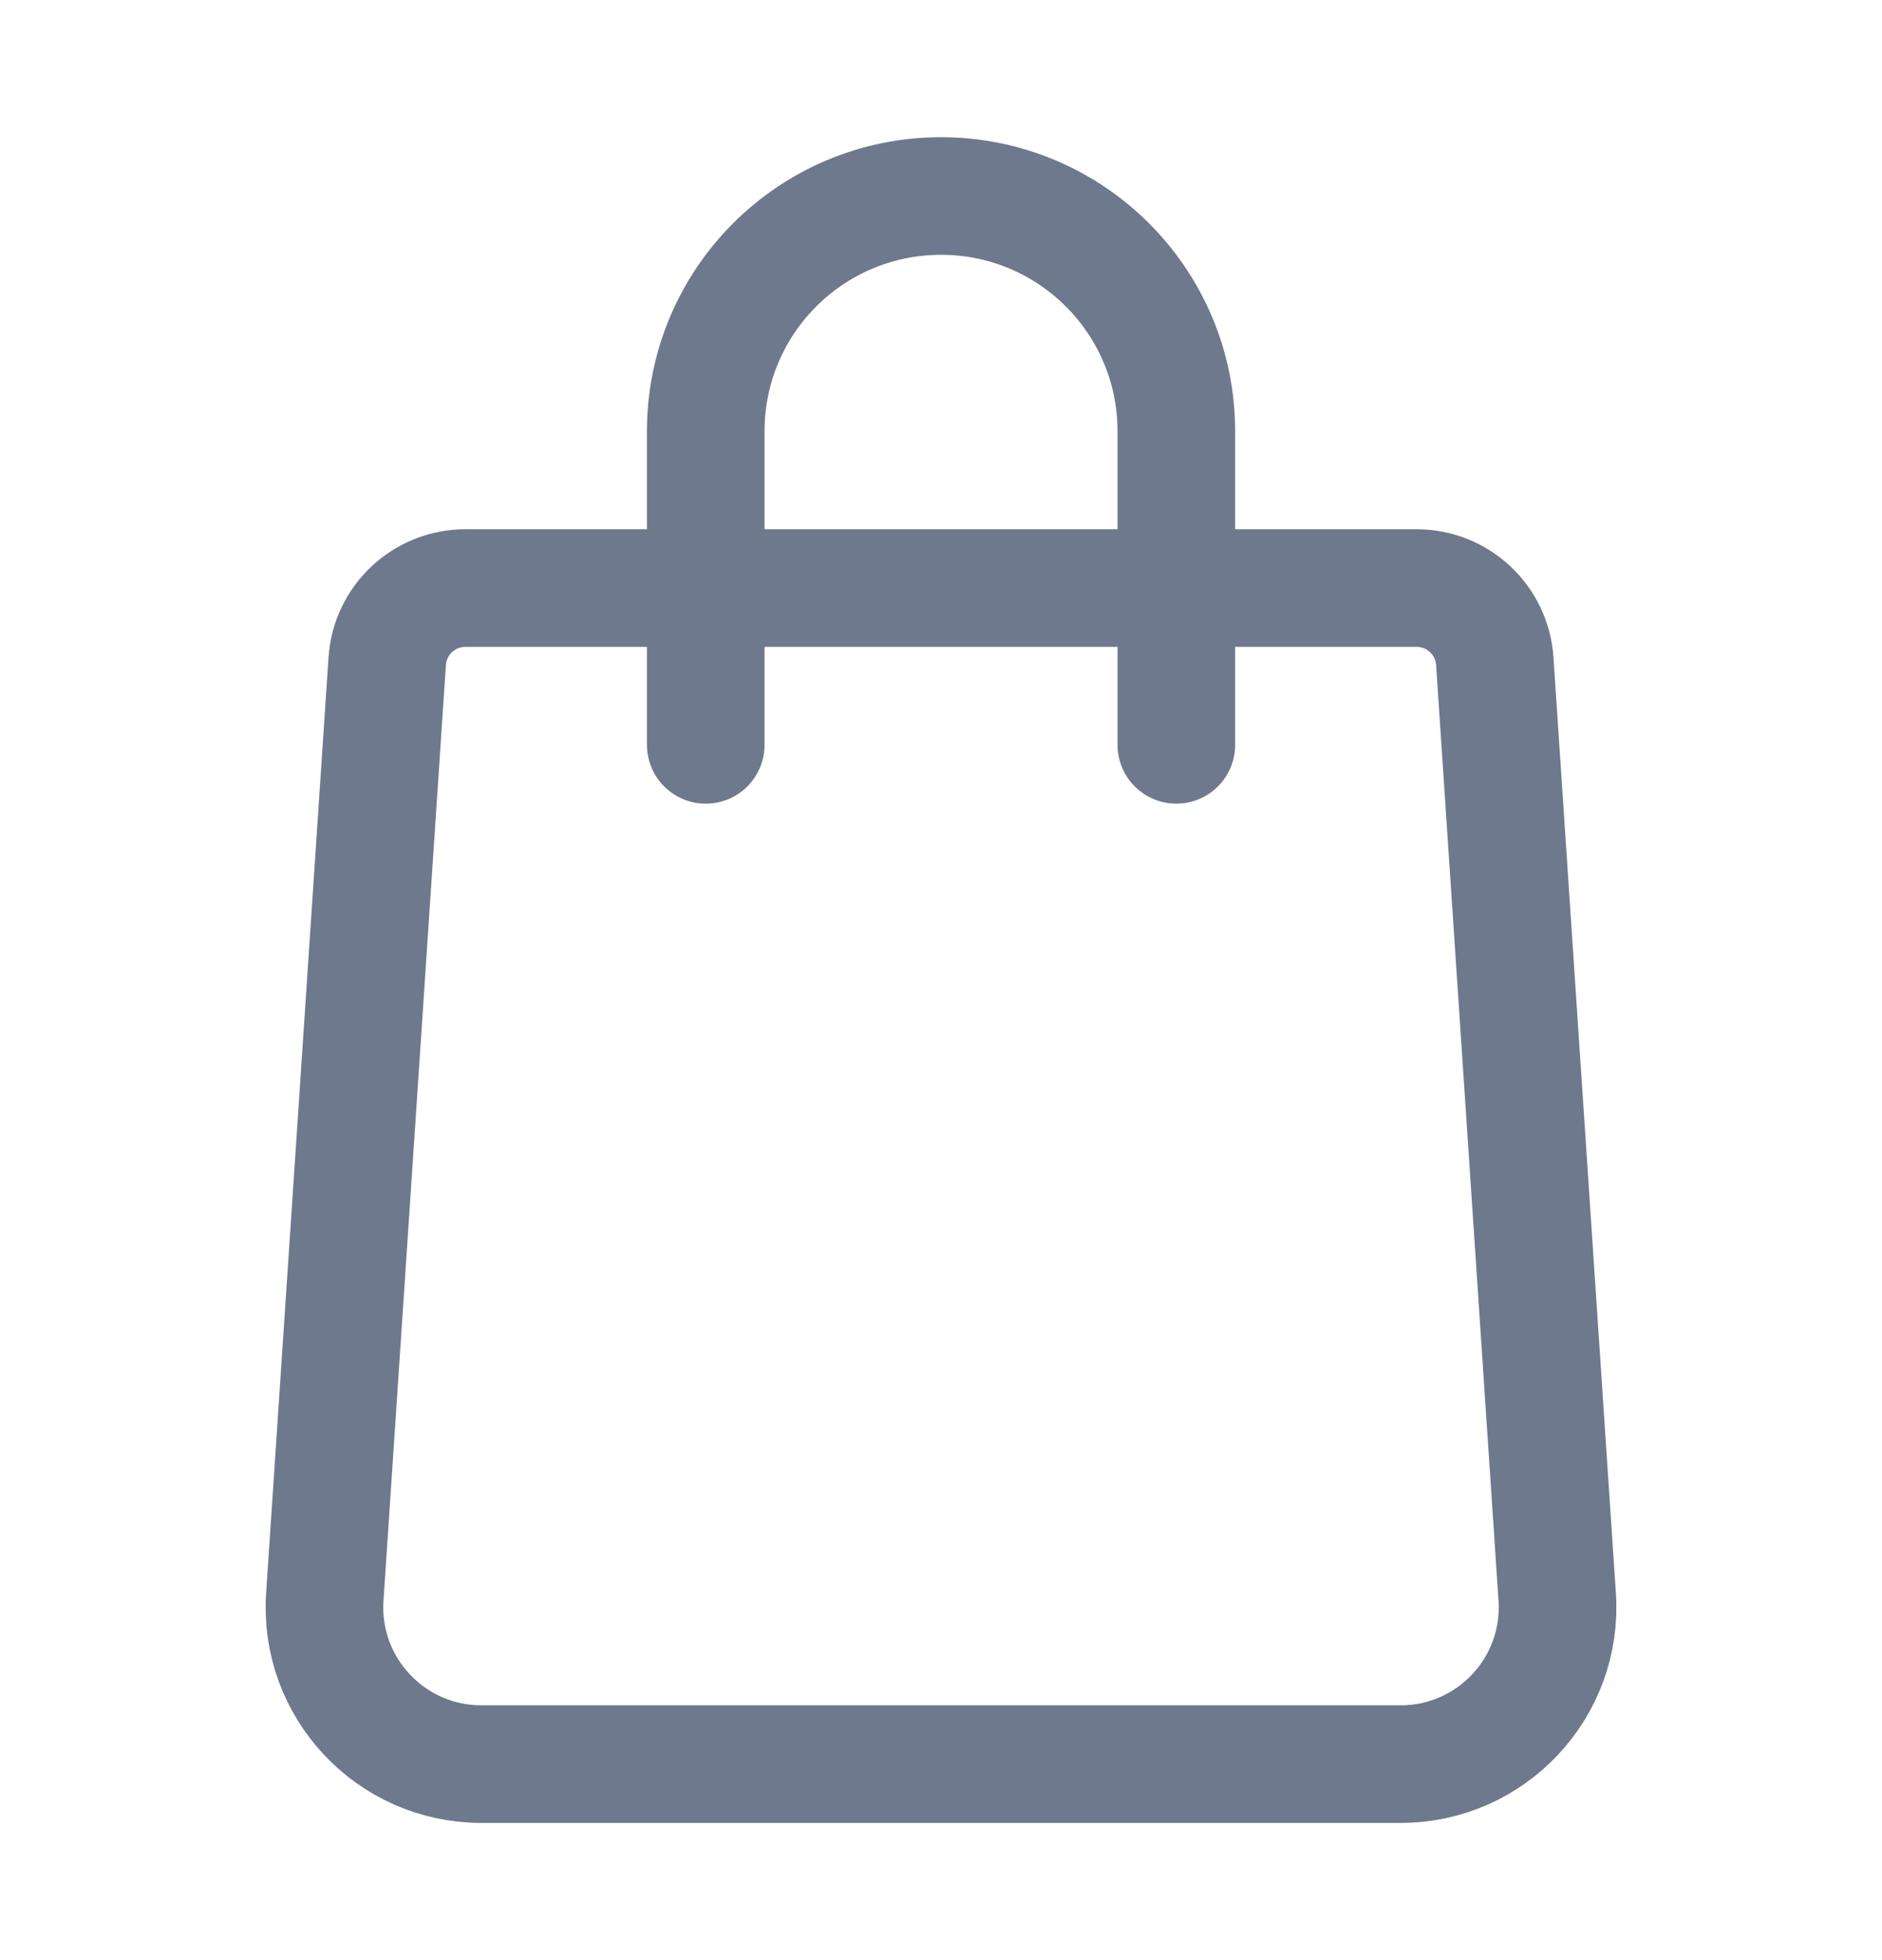 <svg width="24" height="25" viewBox="0 0 24 25" fill="none" xmlns="http://www.w3.org/2000/svg">
<path fill-rule="evenodd" clip-rule="evenodd" d="M18.064 7.5H5.936C5.409 7.5 4.973 7.908 4.938 8.433L4.142 20.367C4.065 21.521 4.981 22.5 6.138 22.5H17.862C19.019 22.5 19.935 21.521 19.858 20.367L19.062 8.433C19.027 7.908 18.591 7.5 18.064 7.5Z" stroke="#6E798D" stroke-width="1.5" stroke-linecap="round" stroke-linejoin="round"/>
<path d="M15.001 9.5V5.5V5.5V5.5C15.001 3.843 13.658 2.5 12.001 2.5H12C10.343 2.5 9 3.843 9 5.5V5.5V5.5V9.5" stroke="#6E798D" stroke-width="1.5" stroke-linecap="round" stroke-linejoin="round"/>
</svg>
